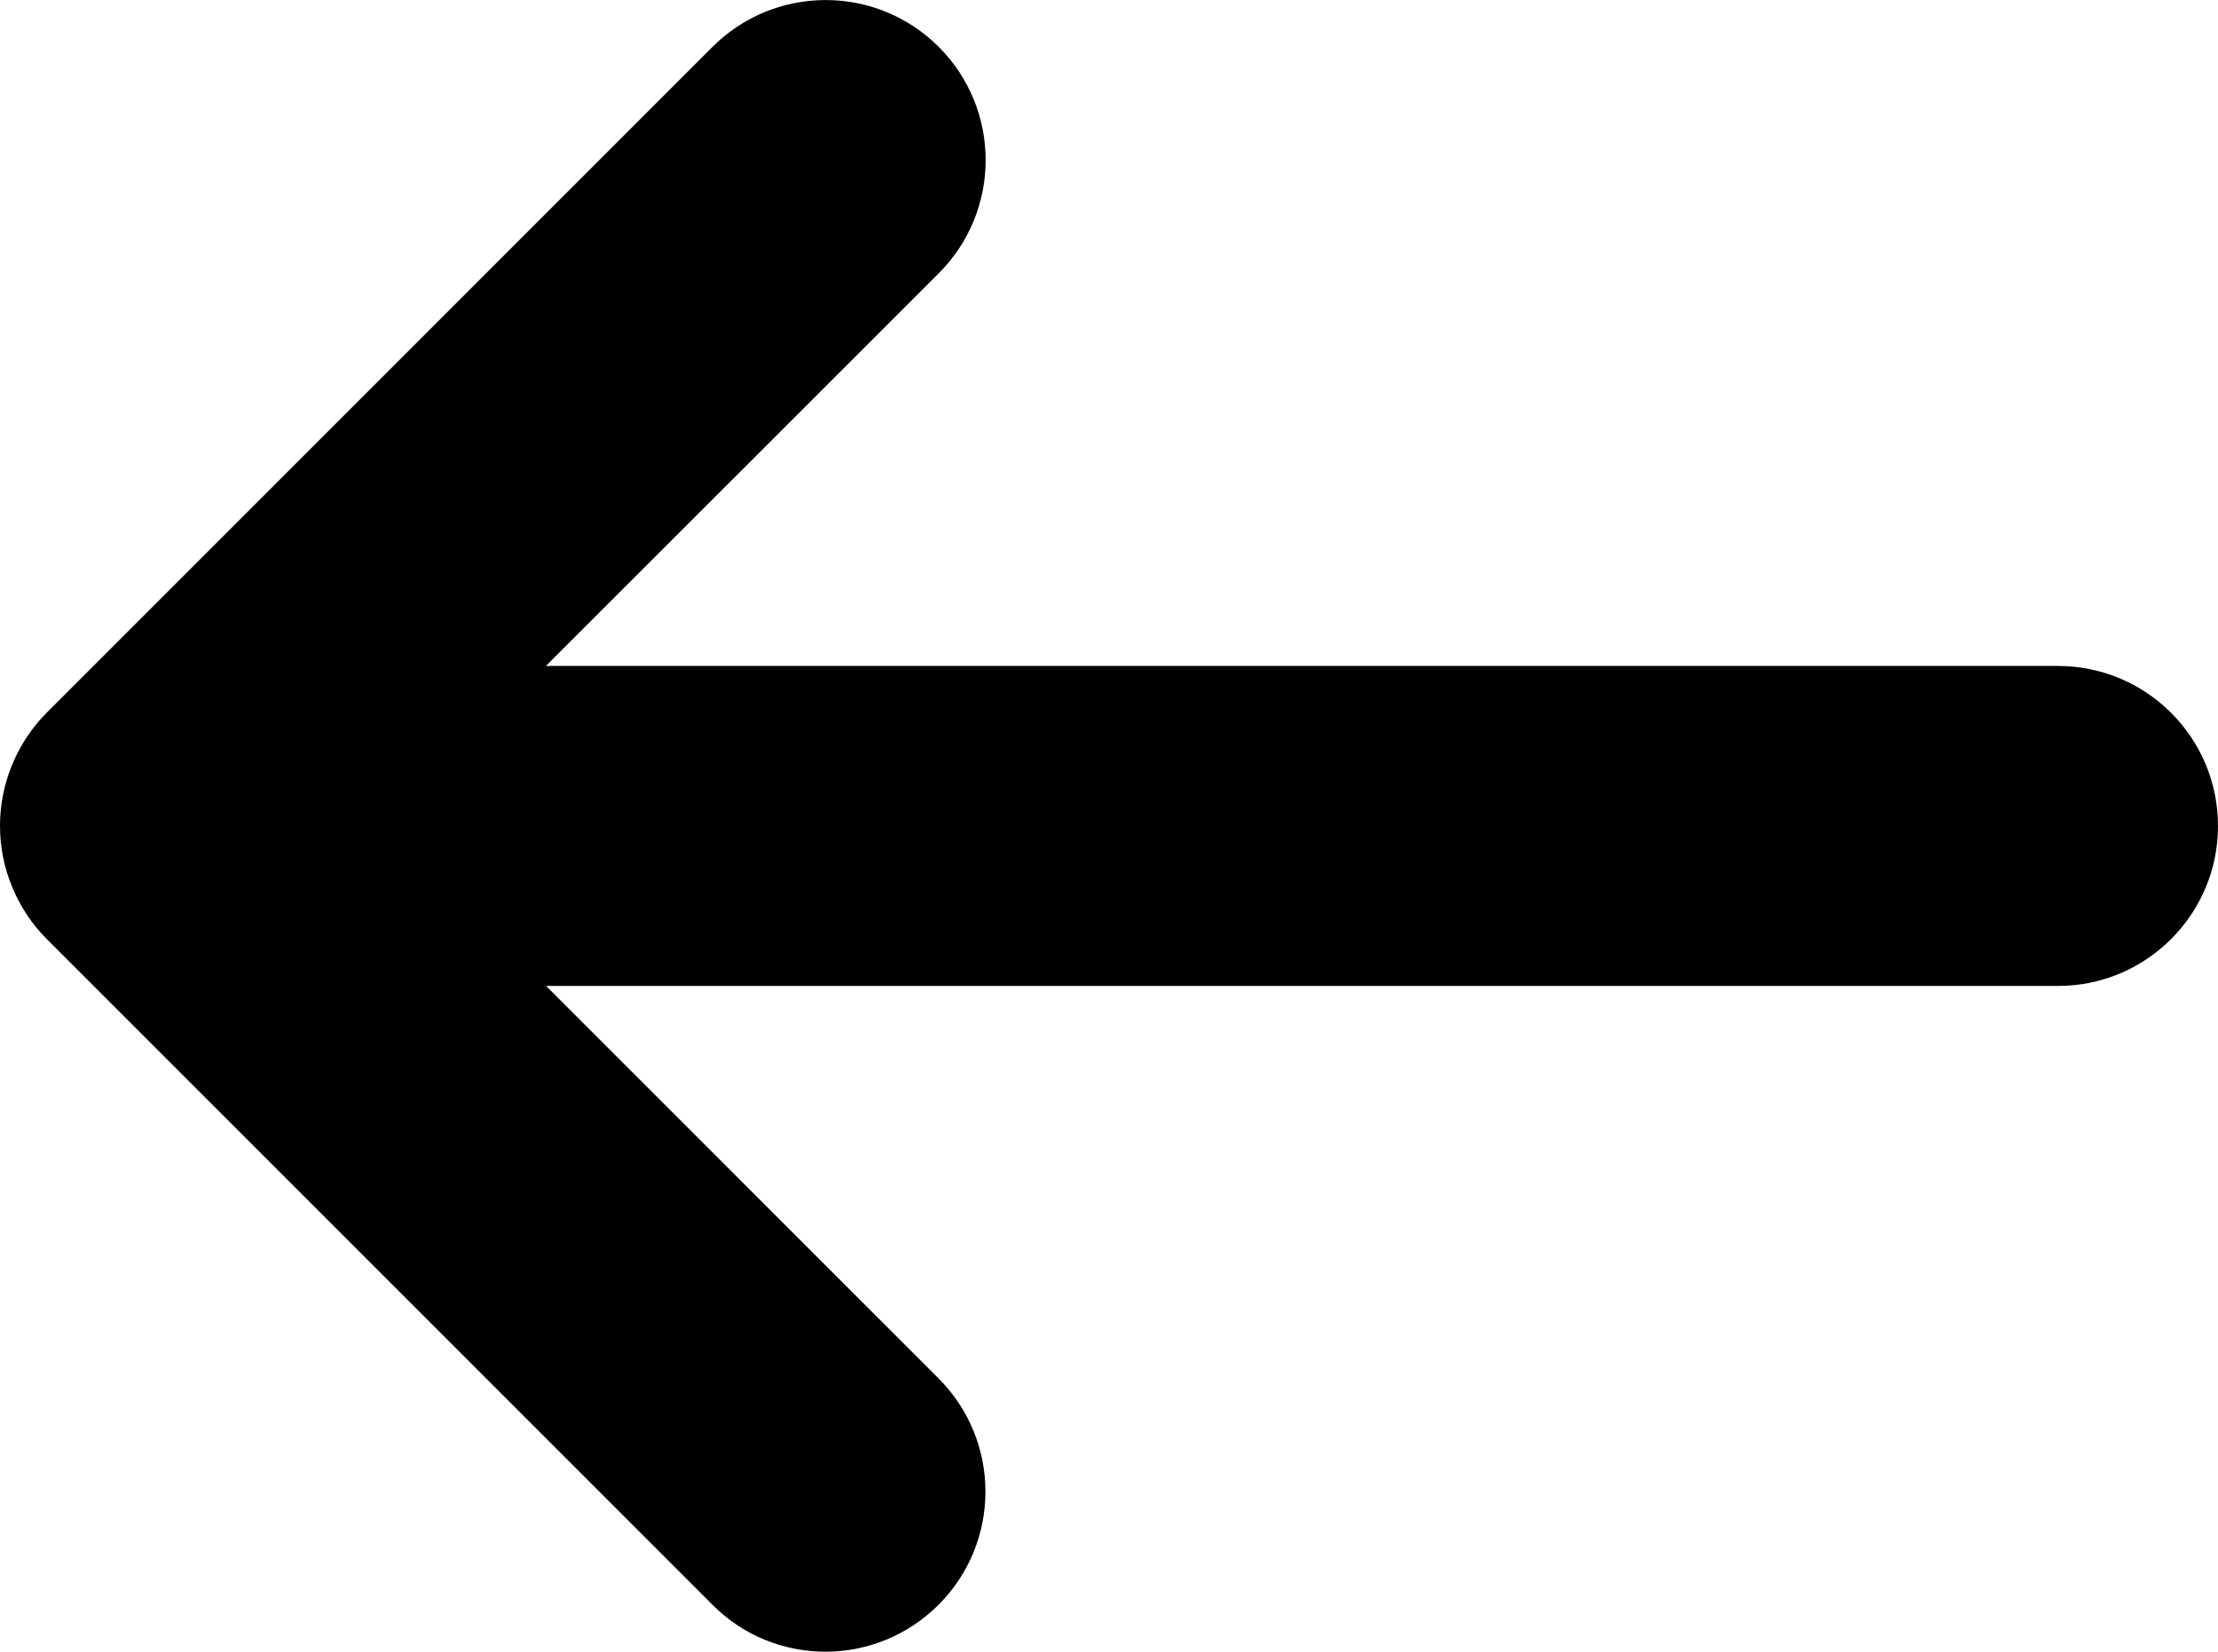 <?xml version="1.0" encoding="utf-8"?>
<!-- Generator: Adobe Illustrator 27.2.0, SVG Export Plug-In . SVG Version: 6.00 Build 0)  -->
<svg version="1.1" id="Layer_1" xmlns="http://www.w3.org/2000/svg" xmlns:xlink="http://www.w3.org/1999/xlink" x="0px" y="0px"
	 viewBox="0 0 10.398 7.743" style="enable-background:new 0 0 10.398 7.743;" xml:space="preserve">
<path d="M10.398,3.872c0,0.414-0.336,0.75-0.75,0.75H2.56L4.4,6.462c0.293,0.293,0.293,0.768,0,1.061
	c-0.146,0.146-0.338,0.22-0.53,0.22s-0.384-0.073-0.53-0.22L0.219,4.402C0.15,4.333,0.095,4.25,0.057,4.158
	c-0.076-0.183-0.076-0.39,0-0.573C0.095,3.493,0.15,3.41,0.219,3.341L3.34,0.22c0.293-0.293,0.768-0.293,1.061,0
	s0.293,0.768,0,1.061L2.559,3.122h7.089C10.062,3.122,10.398,3.458,10.398,3.872z"/>
</svg>
